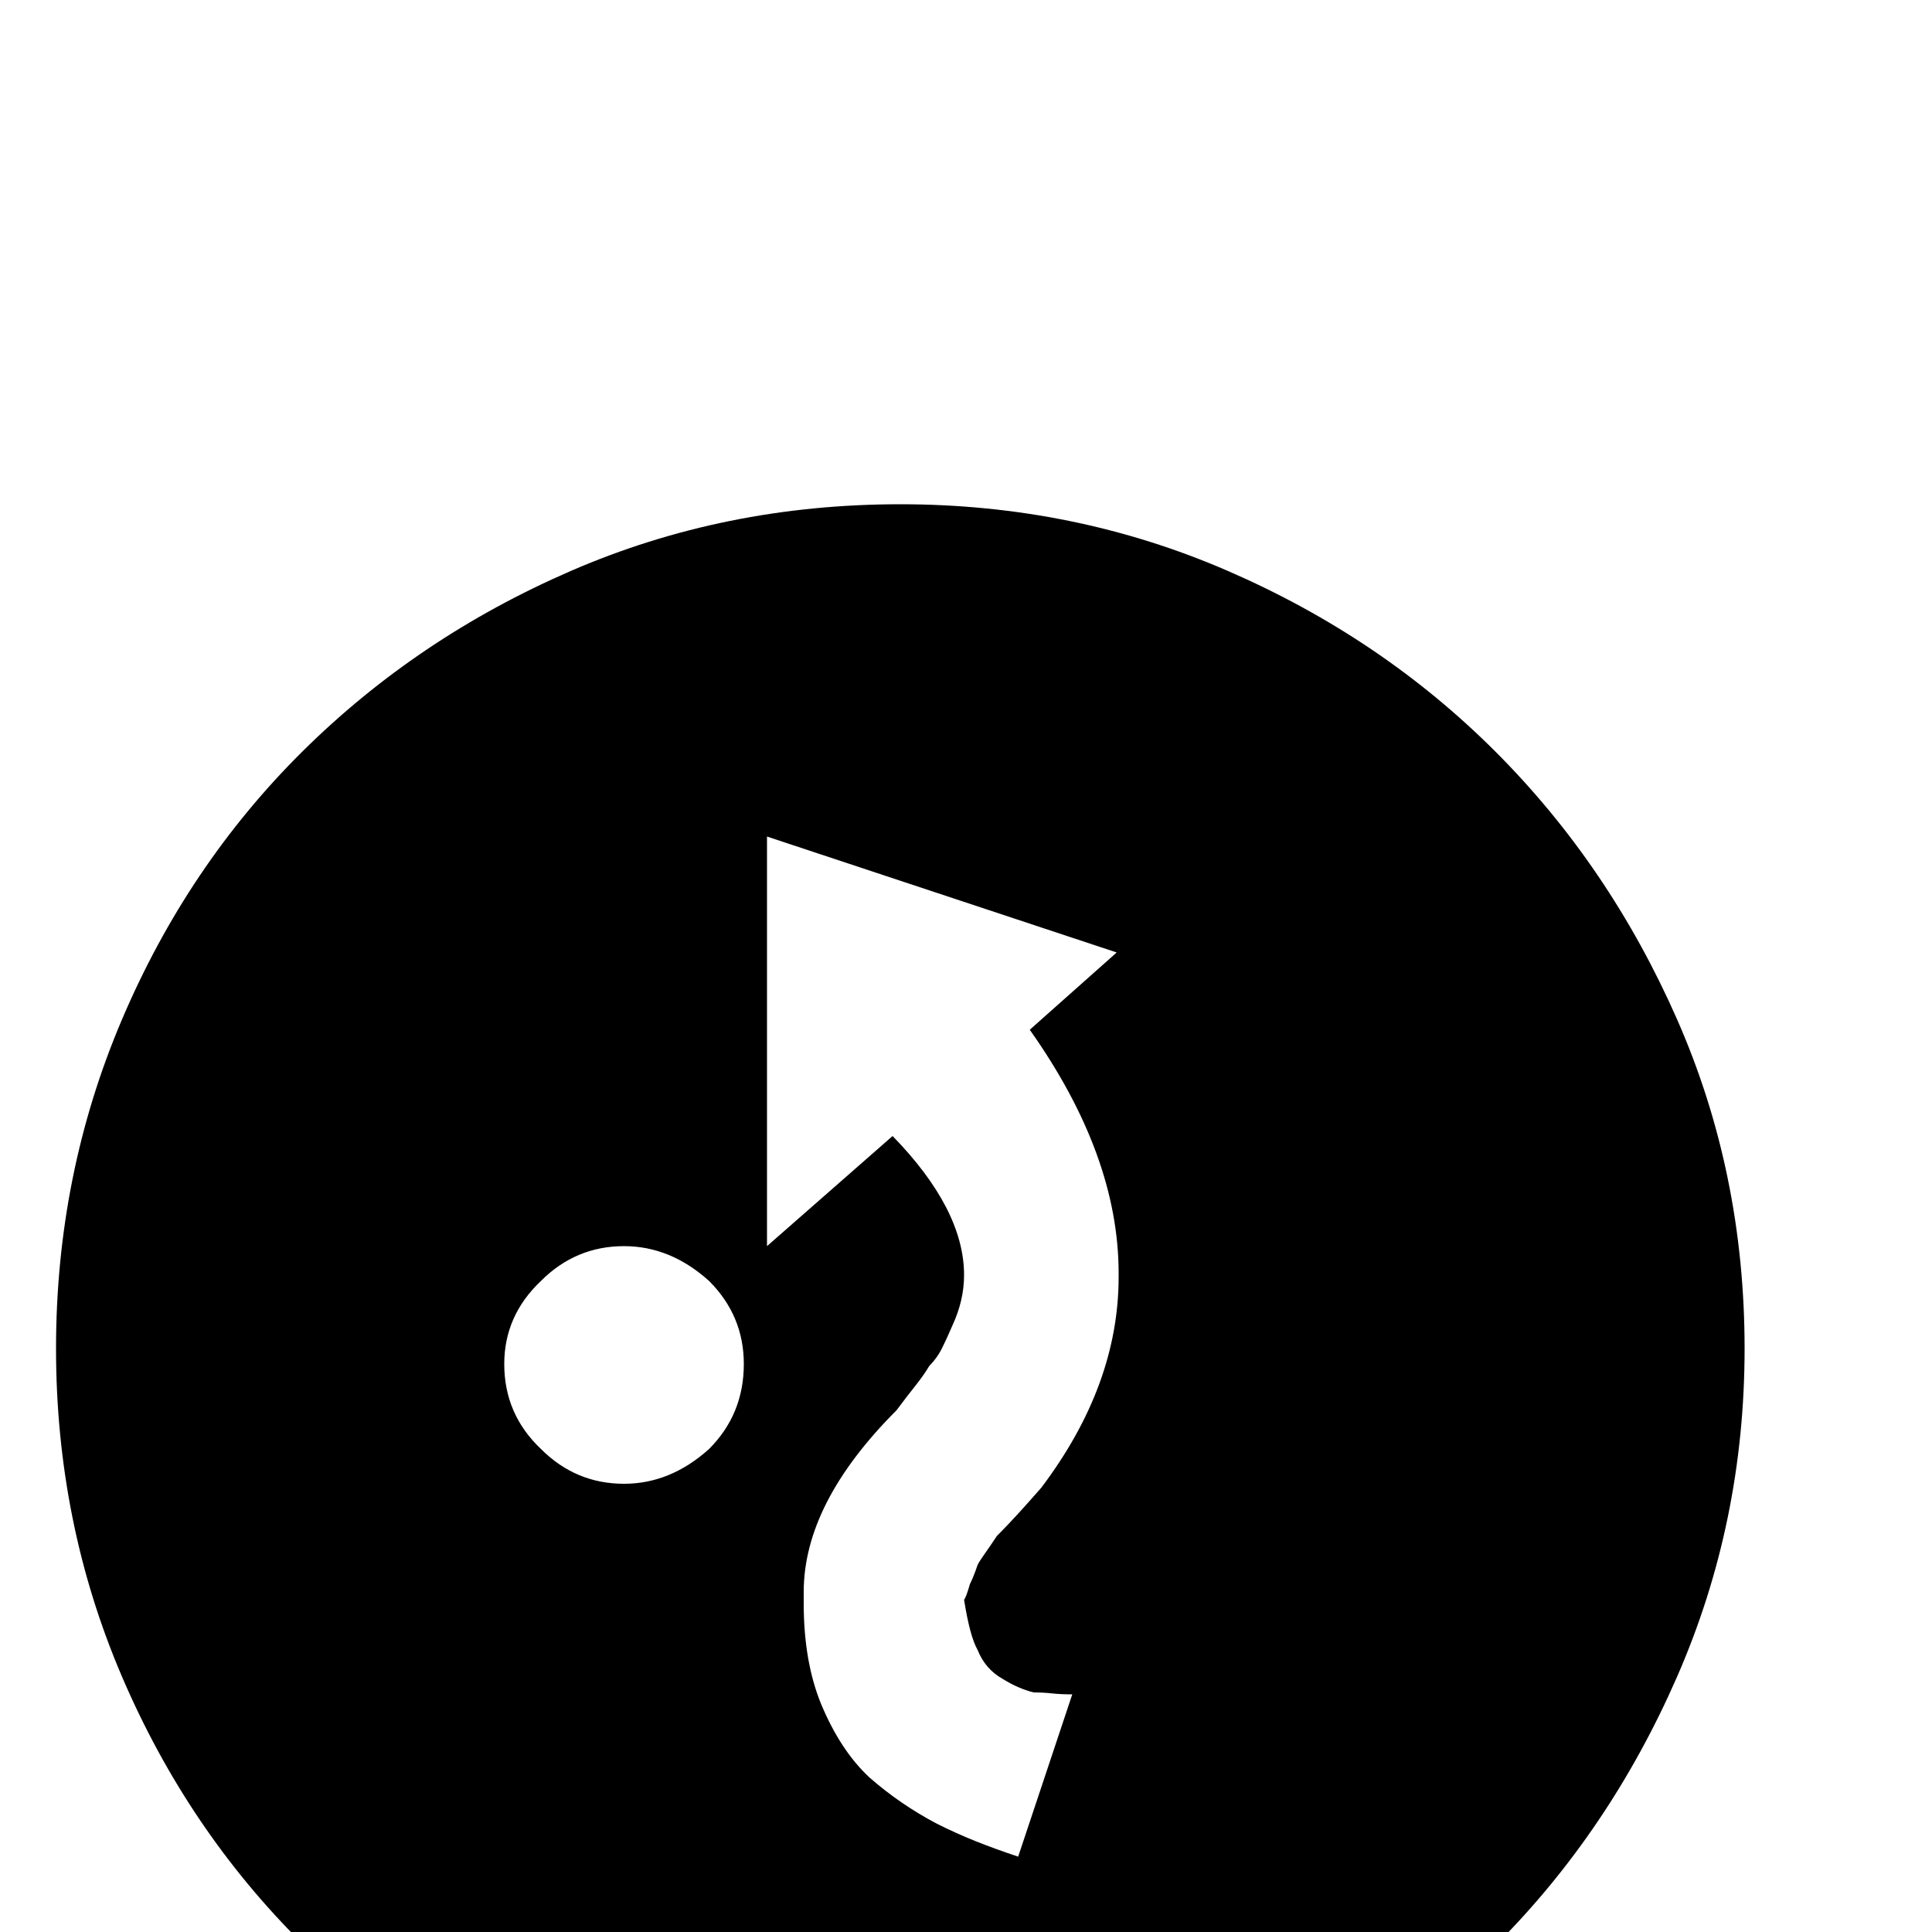 <svg xmlns="http://www.w3.org/2000/svg" viewBox="0 -200 1000 1000"><path fill="currentColor" d="M466 61q90 0 169.5 34.5T774 189t94 138.5T903 498q0 90-35 170t-94 139-138.5 93.5T466 935q-91 0-170.5-35t-139-94T63 667.5 29 498t34-170 93.5-139 139-93.5T466 61zM323 568q24 0 44-18 18-18 18-44 0-25-18-43-20-18-44-18-25 0-43 18-19 18-19 43 0 26 19 44 18 18 43 18zm162 176q10 5 20 9t22 8l28-84q-6 0-10.5-.5t-9.5-.5q-8-2-16-7-9-5-13-15-4-7-7-26 1-1 3-8 2-4 4-10 1-2 3.5-5.5t6.5-9.5q5-5 10.5-11t12.5-14q40-53 40-109v-2q0-61-46-126l45-40-181-60v212l65-57q37 38 37 72 0 13-6 26-3 7-5.5 12t-6.5 9q-3 5-7 10t-10 13q-48 48-48 94v6q0 30 9 52 10 24 25 38 16 14 35 24z"/></svg>